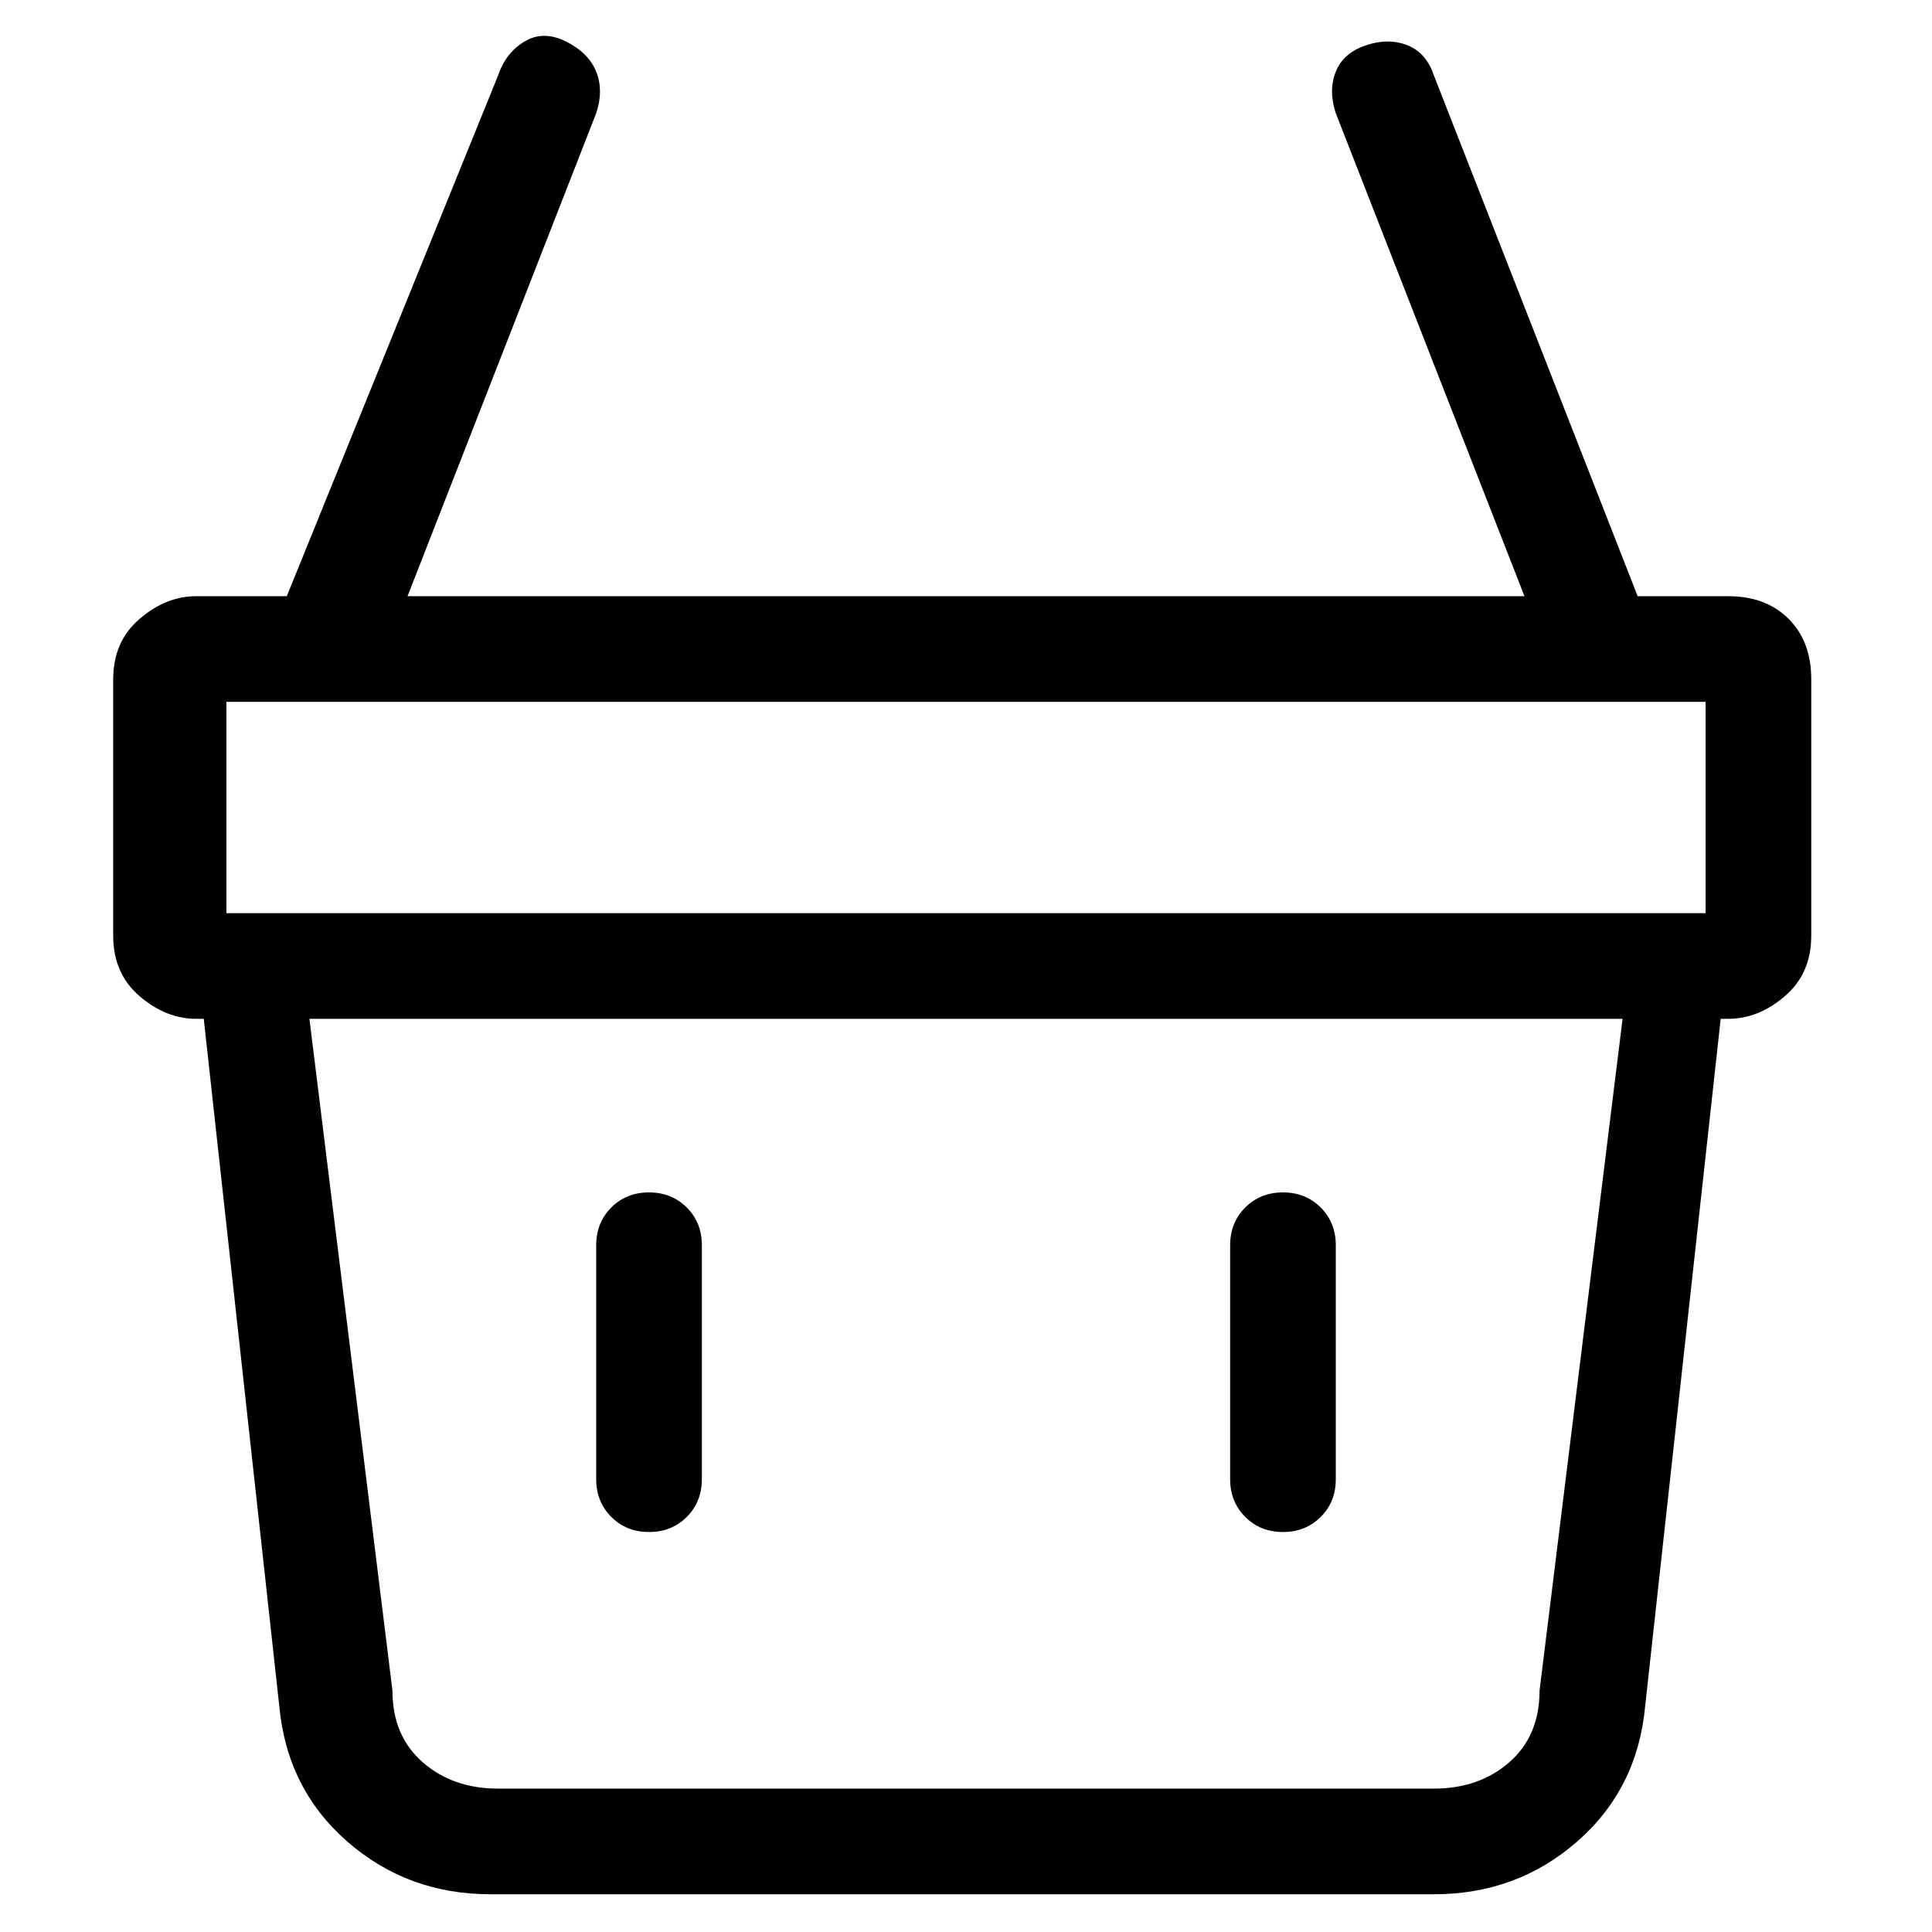 <svg viewBox="0 0 256 256" xmlns="http://www.w3.org/2000/svg">
  <path transform="scale(1, -1) translate(0, -256)" fill="currentColor" d="M229 177h-12l-27 69q-1 3 -3.5 4t-5.5 0t-4 -3.5t0 -5.5l25 -64h-148l25 64q1 3 0 5.5t-4 4t-5.5 0t-3.5 -4.5l-28 -69h-12q-4 0 -7.5 -3t-3.5 -8v-34q0 -5 3.5 -8t7.5 -3h1l10 -91q1 -11 9 -18t19 -7h125q11 0 19 7t9 18l10 91h1q4 0 7.5 3t3.5 8v34q0 5 -3 8t-8 3z M30 163h196v-28h-196v28zM204 32q0 -6 -4 -9.5t-10 -3.5h-124q-6 0 -10 3.5t-4 9.5l-11 89h174zM86 53q3 0 5 2t2 5v31q0 3 -2 5t-5 2t-5 -2t-2 -5v-31q0 -3 2 -5t5 -2zM170 53q3 0 5 2t2 5v31q0 3 -2 5t-5 2t-5 -2t-2 -5v-31q0 -3 2 -5t5 -2z" />
</svg>